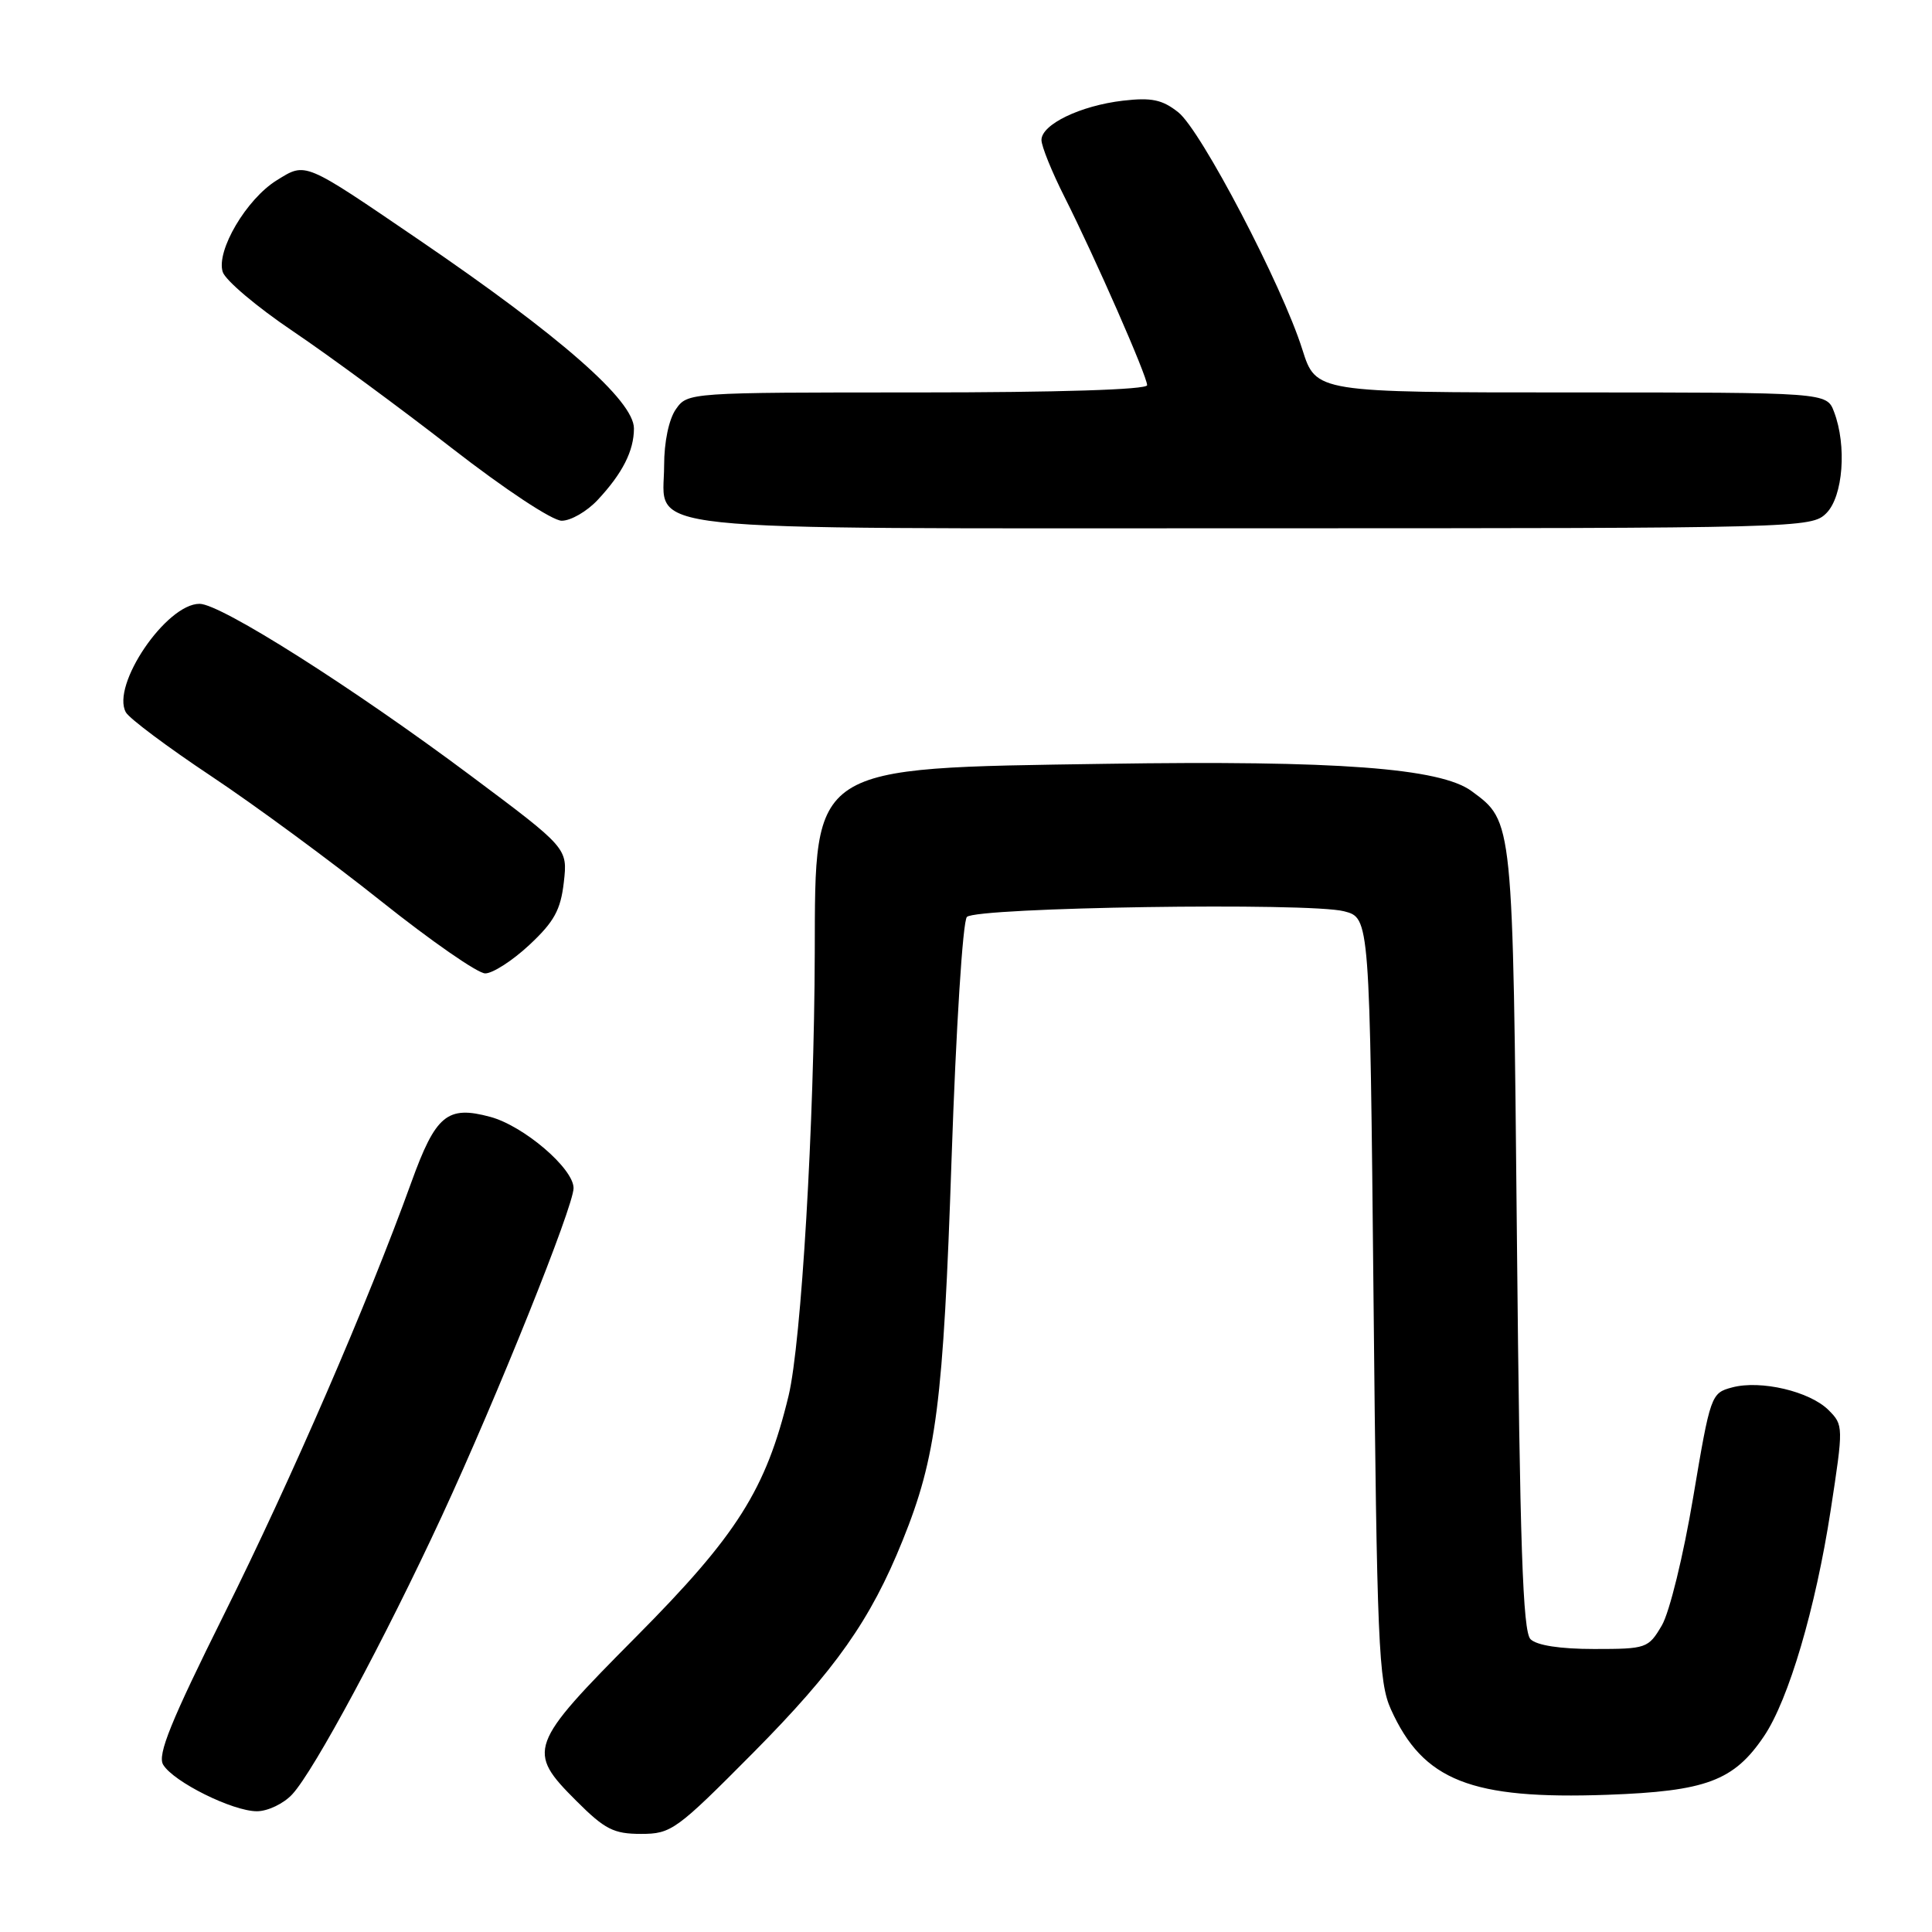 <?xml version="1.0" encoding="UTF-8" standalone="no"?>
<!DOCTYPE svg PUBLIC "-//W3C//DTD SVG 1.1//EN" "http://www.w3.org/Graphics/SVG/1.1/DTD/svg11.dtd" >
<svg xmlns="http://www.w3.org/2000/svg" xmlns:xlink="http://www.w3.org/1999/xlink" version="1.1" viewBox="0 0 256 256">
 <g >
 <path fill="currentColor"
d=" M 99.82 232.23 C 110.71 221.24 115.35 214.66 119.59 204.15 C 124.09 193.03 124.99 185.98 126.09 153.50 C 126.68 136.22 127.57 122.06 128.12 121.50 C 129.37 120.22 173.50 119.55 178.10 120.75 C 181.50 121.63 181.50 121.63 182.00 172.06 C 182.45 217.81 182.67 222.87 184.30 226.49 C 188.57 235.96 194.91 238.46 212.97 237.82 C 226.07 237.35 229.75 235.98 233.75 230.04 C 237.01 225.20 240.57 213.12 242.57 200.14 C 244.28 189.01 244.27 188.83 242.30 186.85 C 239.81 184.36 233.30 182.83 229.52 183.84 C 226.72 184.58 226.64 184.83 224.35 198.43 C 223.06 206.12 221.22 213.65 220.20 215.38 C 218.42 218.41 218.16 218.50 211.23 218.50 C 206.71 218.50 203.62 218.02 202.80 217.20 C 201.78 216.18 201.39 204.73 201.00 164.20 C 200.46 108.33 200.52 108.91 195.00 104.83 C 190.85 101.77 177.18 100.74 146.50 101.21 C 107.19 101.80 108.03 101.26 107.96 126.22 C 107.90 148.85 106.18 177.92 104.49 184.95 C 101.49 197.37 97.67 203.41 84.29 216.88 C 70.02 231.25 69.74 232.01 76.37 238.63 C 80.14 242.40 81.31 243.00 84.94 243.00 C 88.95 243.00 89.61 242.52 99.82 232.23 Z  M 38.73 237.75 C 41.62 234.63 51.02 217.13 58.52 200.95 C 65.87 185.08 76.00 159.86 76.00 157.43 C 76.00 154.83 69.39 149.18 64.96 147.99 C 59.26 146.45 57.73 147.73 54.49 156.70 C 48.74 172.62 38.59 196.03 29.73 213.83 C 22.64 228.08 20.83 232.53 21.62 233.83 C 22.99 236.11 30.83 240.00 34.04 240.00 C 35.48 240.00 37.59 238.99 38.73 237.75 Z  M 70.14 125.21 C 73.43 122.14 74.29 120.57 74.71 116.90 C 75.22 112.38 75.22 112.38 62.36 102.77 C 46.77 91.12 29.25 80.01 26.45 80.01 C 22.04 79.99 14.68 90.82 16.68 94.39 C 17.14 95.21 22.24 99.02 28.01 102.86 C 33.78 106.70 43.90 114.15 50.50 119.41 C 57.10 124.67 63.30 128.98 64.29 128.98 C 65.27 128.99 67.90 127.30 70.14 125.21 Z  M 242.00 68.00 C 244.22 65.78 244.73 59.05 243.02 54.57 C 242.05 52.00 242.05 52.00 208.21 52.00 C 174.37 52.00 174.37 52.00 172.57 46.32 C 169.90 37.82 159.14 17.26 156.13 14.88 C 154.01 13.20 152.59 12.90 148.80 13.34 C 143.15 14.00 138.00 16.49 138.00 18.55 C 138.00 19.38 139.38 22.78 141.06 26.11 C 145.10 34.13 152.00 49.84 152.00 51.04 C 152.00 51.63 140.23 52.00 121.56 52.00 C 91.23 52.00 91.11 52.01 89.56 54.22 C 88.63 55.55 88.00 58.56 88.00 61.67 C 88.00 70.64 82.01 70.00 166.22 70.00 C 238.67 70.00 240.04 69.96 242.00 68.00 Z  M 79.19 66.25 C 82.49 62.72 84.00 59.73 84.00 56.77 C 84.00 53.10 74.32 44.60 55.50 31.77 C 40.15 21.31 40.57 21.48 36.67 23.89 C 32.66 26.37 28.62 33.22 29.51 36.03 C 29.86 37.14 34.05 40.68 38.83 43.90 C 43.60 47.12 53.07 54.09 59.87 59.38 C 66.91 64.85 73.19 69.00 74.43 69.00 C 75.64 69.00 77.78 67.76 79.19 66.25 Z "/>
</g>
</svg>